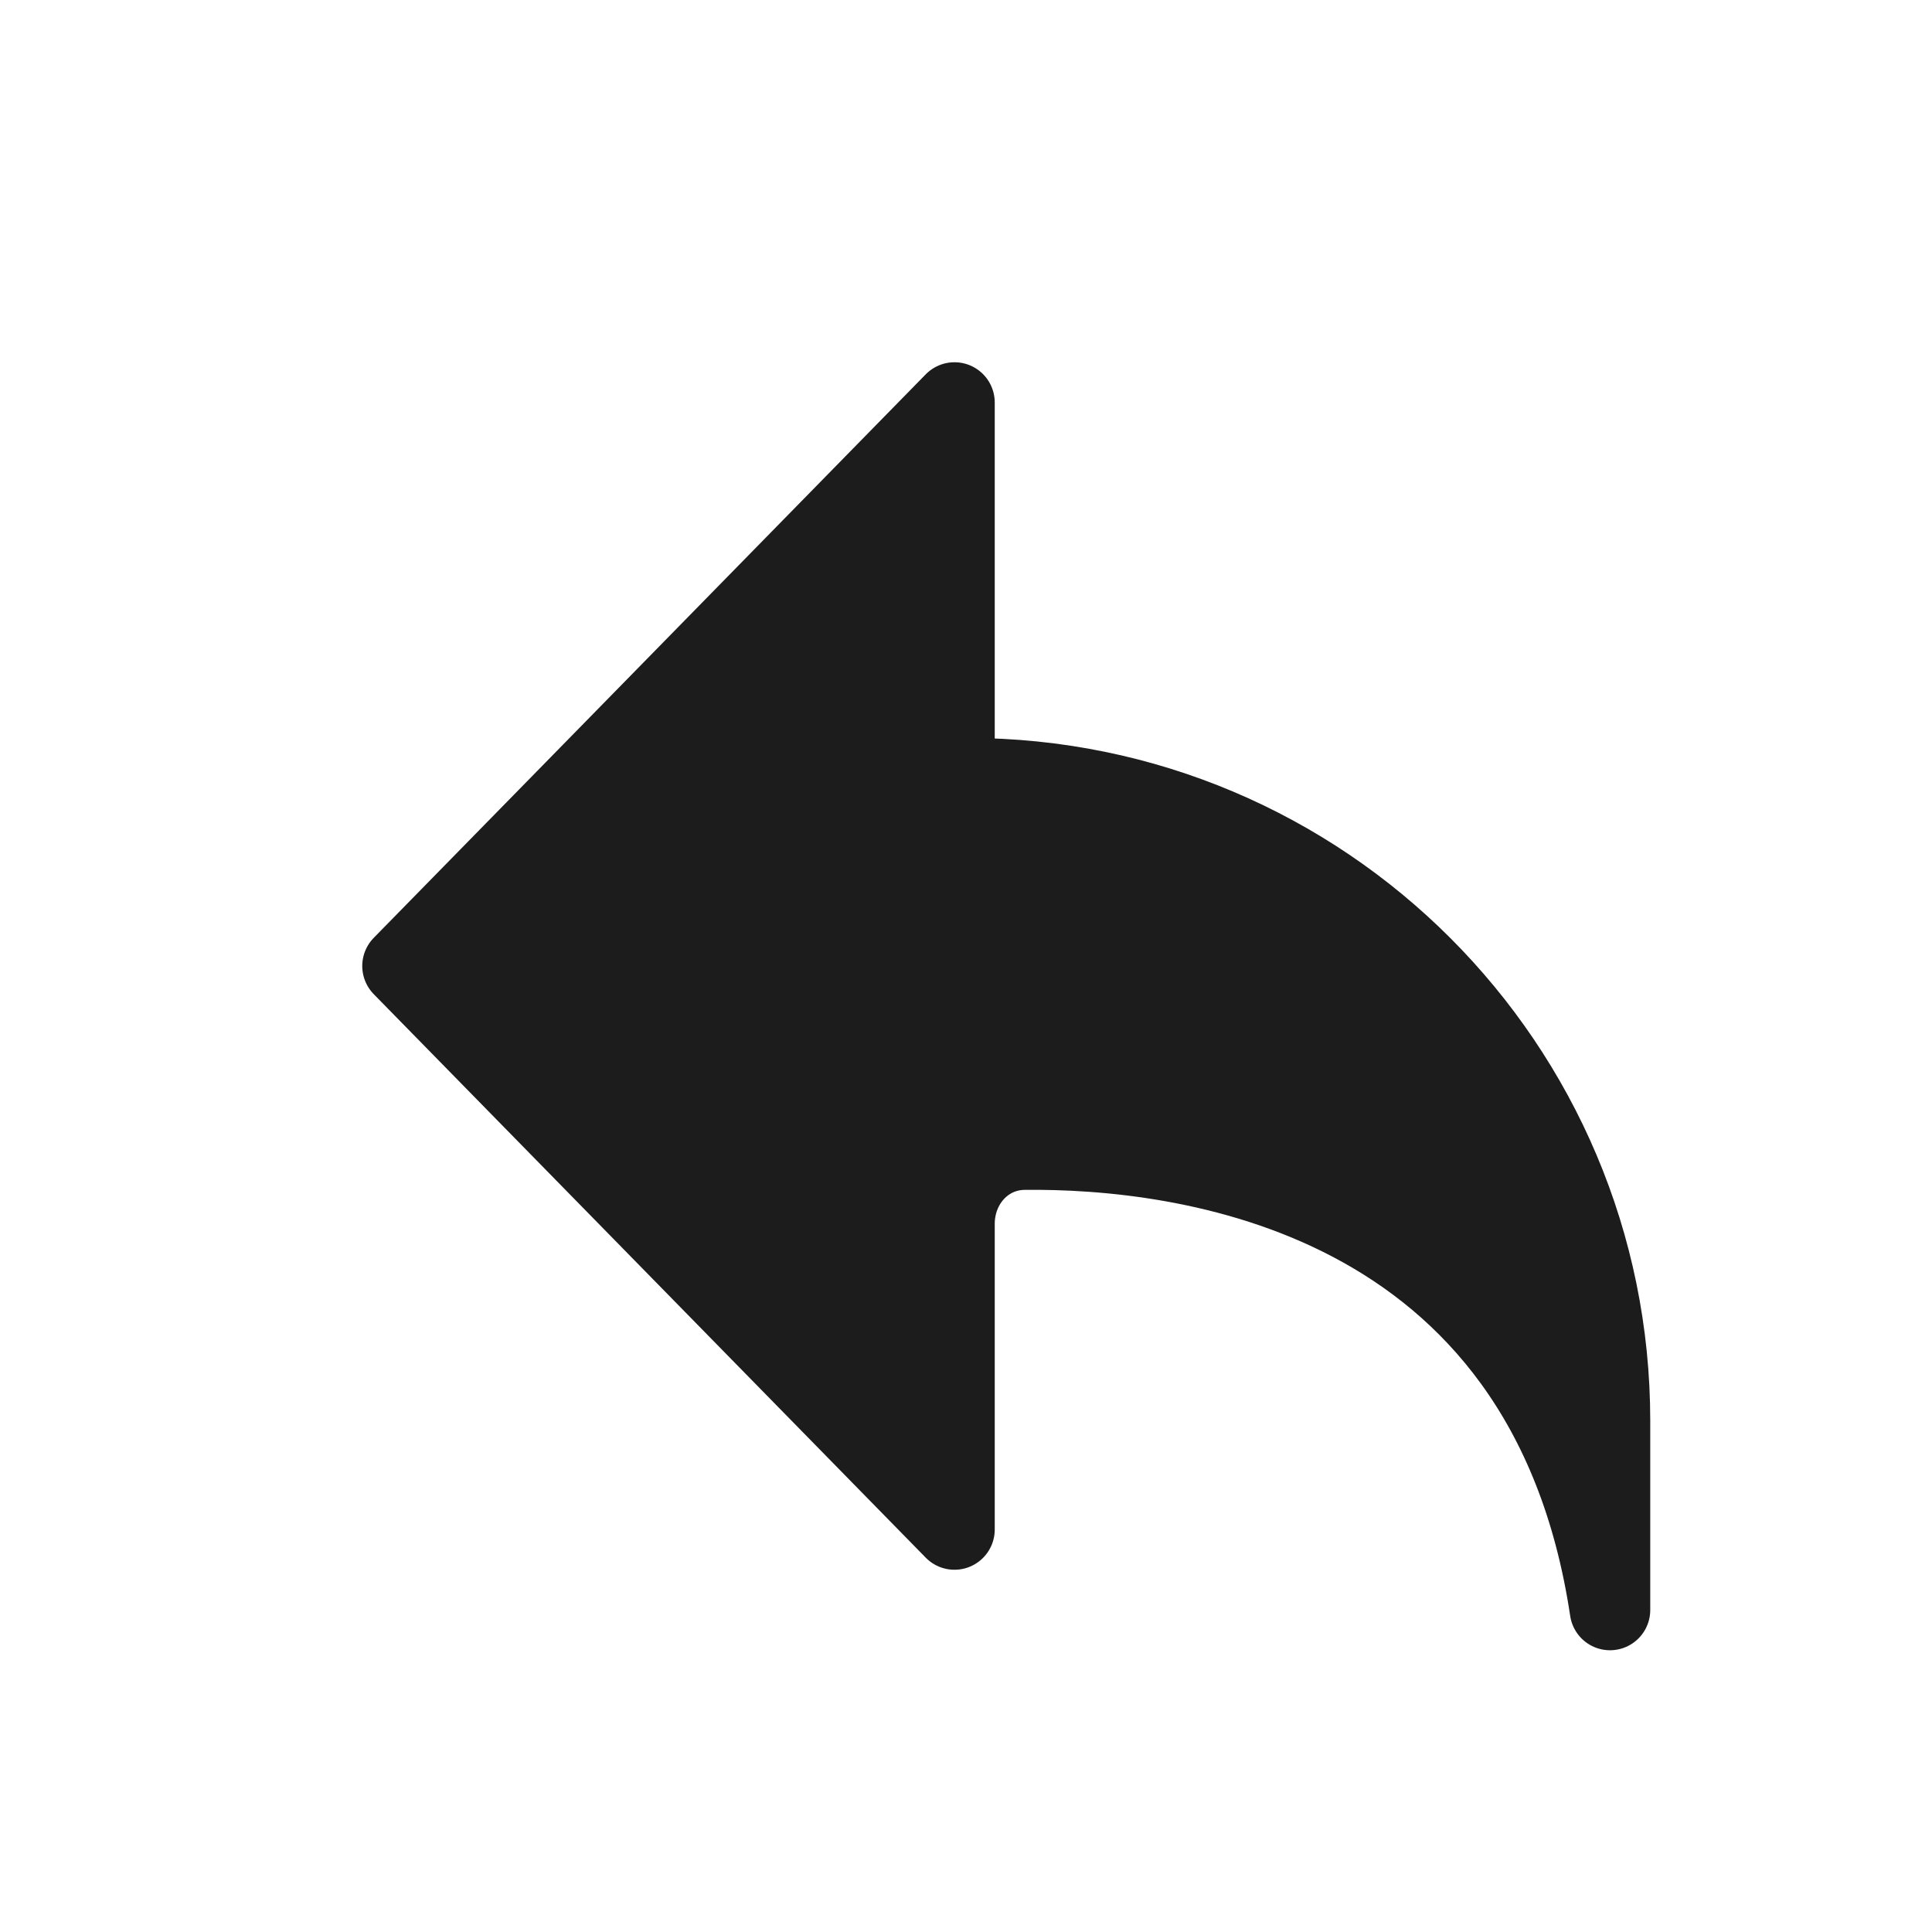 <svg width="24" height="24" viewBox="0 0 24 24" fill="none" xmlns="http://www.w3.org/2000/svg">
<path d="M20 17.65C20 13.241 16.426 9.667 12.017 9.667V9.667C11.929 9.667 11.857 9.595 11.857 9.507V5L5 12L11.857 19V15.203C11.857 14.704 12.225 14.286 12.724 14.281C14.658 14.259 19.216 14.774 20 20V17.65Z" fill="#1C1C1C" stroke="#1C1C1C" stroke-linecap="round" stroke-linejoin="round"/>
</svg>
